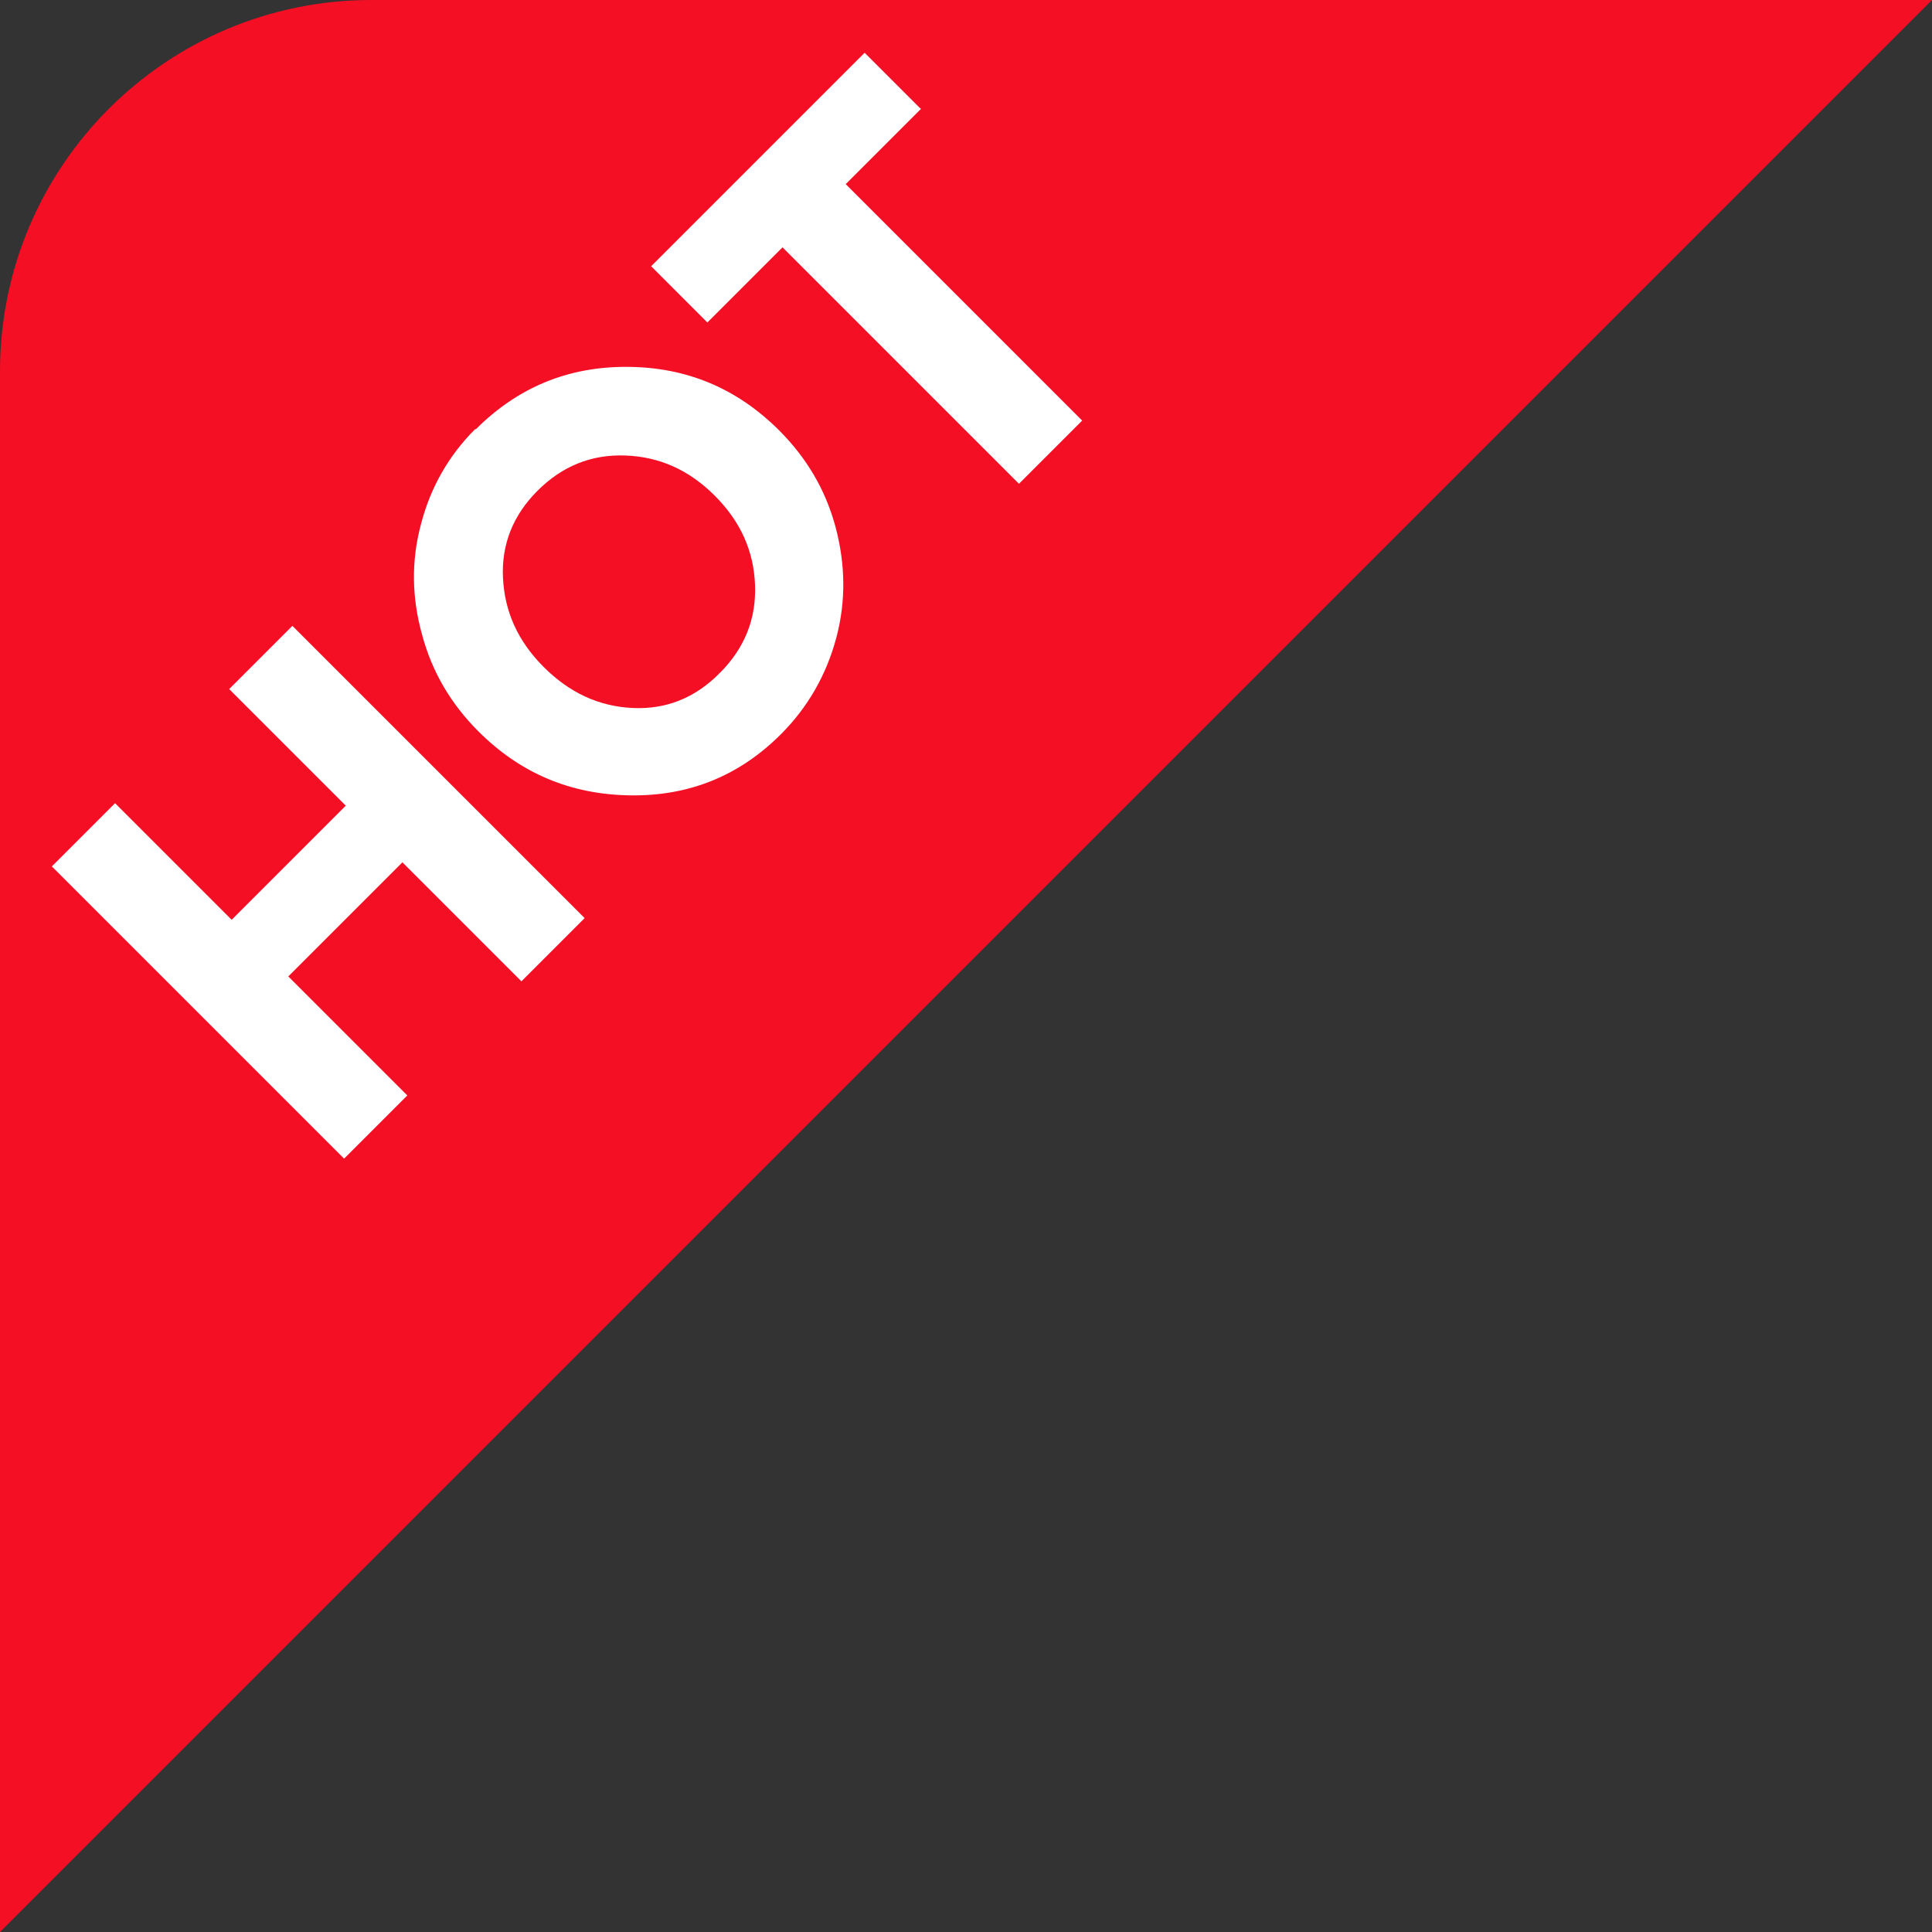 <?xml version="1.0" encoding="UTF-8" standalone="no"?>
<svg width="26px" height="26px" viewBox="0 0 26 26" version="1.1" xmlns="http://www.w3.org/2000/svg" xmlns:xlink="http://www.w3.org/1999/xlink">
    <rect x="0" y="0" width="26" height="26" fill="#333333" stroke="none"/>
    <!-- Generator: Sketch 3.8.3 (29802) - http://www.bohemiancoding.com/sketch -->
    <title>Group 5</title>
    <desc>Created with Sketch.</desc>
    <defs></defs>
    <g id="Page-1" stroke="none" stroke-width="1" fill="none" fill-rule="evenodd">
        <g id="TOP排行榜" transform="translate(-12, -284)">
            <g id="热搜词" transform="translate(0, 239)">
                <g id="Group-2" transform="translate(12, 45)">
                    <g id="Group-5">
                        <path d="M0,4.998 C0,2.238 2.239,0 4.998,0 L26,0 L0,26 L0,4.998 Z" id="Rectangle-145" fill="#F40F25"></path>
                        <path d="M4.954,10.892 L4.954,10.899 L4.954,5.337 L3.751,5.337 L3.751,7.556 L1.579,7.556 L1.579,5.337 L0.376,5.337 L0.376,10.899 L1.579,10.899 L1.579,8.634 L3.751,8.634 L3.751,10.899 L4.954,10.899 L4.954,10.892 Z M8.564,5.204 C8.056,5.204 7.579,5.337 7.142,5.595 C6.696,5.853 6.353,6.212 6.103,6.657 C5.845,7.103 5.72,7.587 5.72,8.11 C5.72,8.915 6.001,9.595 6.556,10.165 C7.11,10.735 7.782,11.017 8.571,11.017 C9.087,11.017 9.571,10.884 10.017,10.626 C10.462,10.368 10.806,10.009 11.064,9.564 C11.321,9.118 11.446,8.634 11.446,8.11 C11.446,7.306 11.165,6.626 10.61,6.064 C10.048,5.493 9.368,5.212 8.571,5.212 L8.564,5.204 Z M8.564,9.845 L8.564,9.853 C8.095,9.853 7.712,9.689 7.407,9.353 C7.103,9.017 6.954,8.61 6.954,8.118 C6.954,7.626 7.11,7.22 7.415,6.884 C7.72,6.548 8.11,6.384 8.571,6.384 C9.04,6.384 9.431,6.548 9.743,6.884 C10.056,7.22 10.212,7.626 10.212,8.118 C10.212,8.61 10.056,9.017 9.743,9.353 C9.431,9.689 9.04,9.853 8.571,9.853 L8.564,9.845 Z M15.853,6.392 L15.853,6.399 L15.853,5.329 L11.79,5.329 L11.79,6.399 L13.22,6.399 L13.22,10.899 L14.423,10.899 L14.423,6.399 L15.86,6.399 L15.853,6.392 Z" id="HOT" fill="#FFFFFF" transform="translate(8.169, 8.11) rotate(-45) translate(-8.169, -8.11) "></path>
                    </g>
                </g>
            </g>
        </g>
    </g>
</svg>